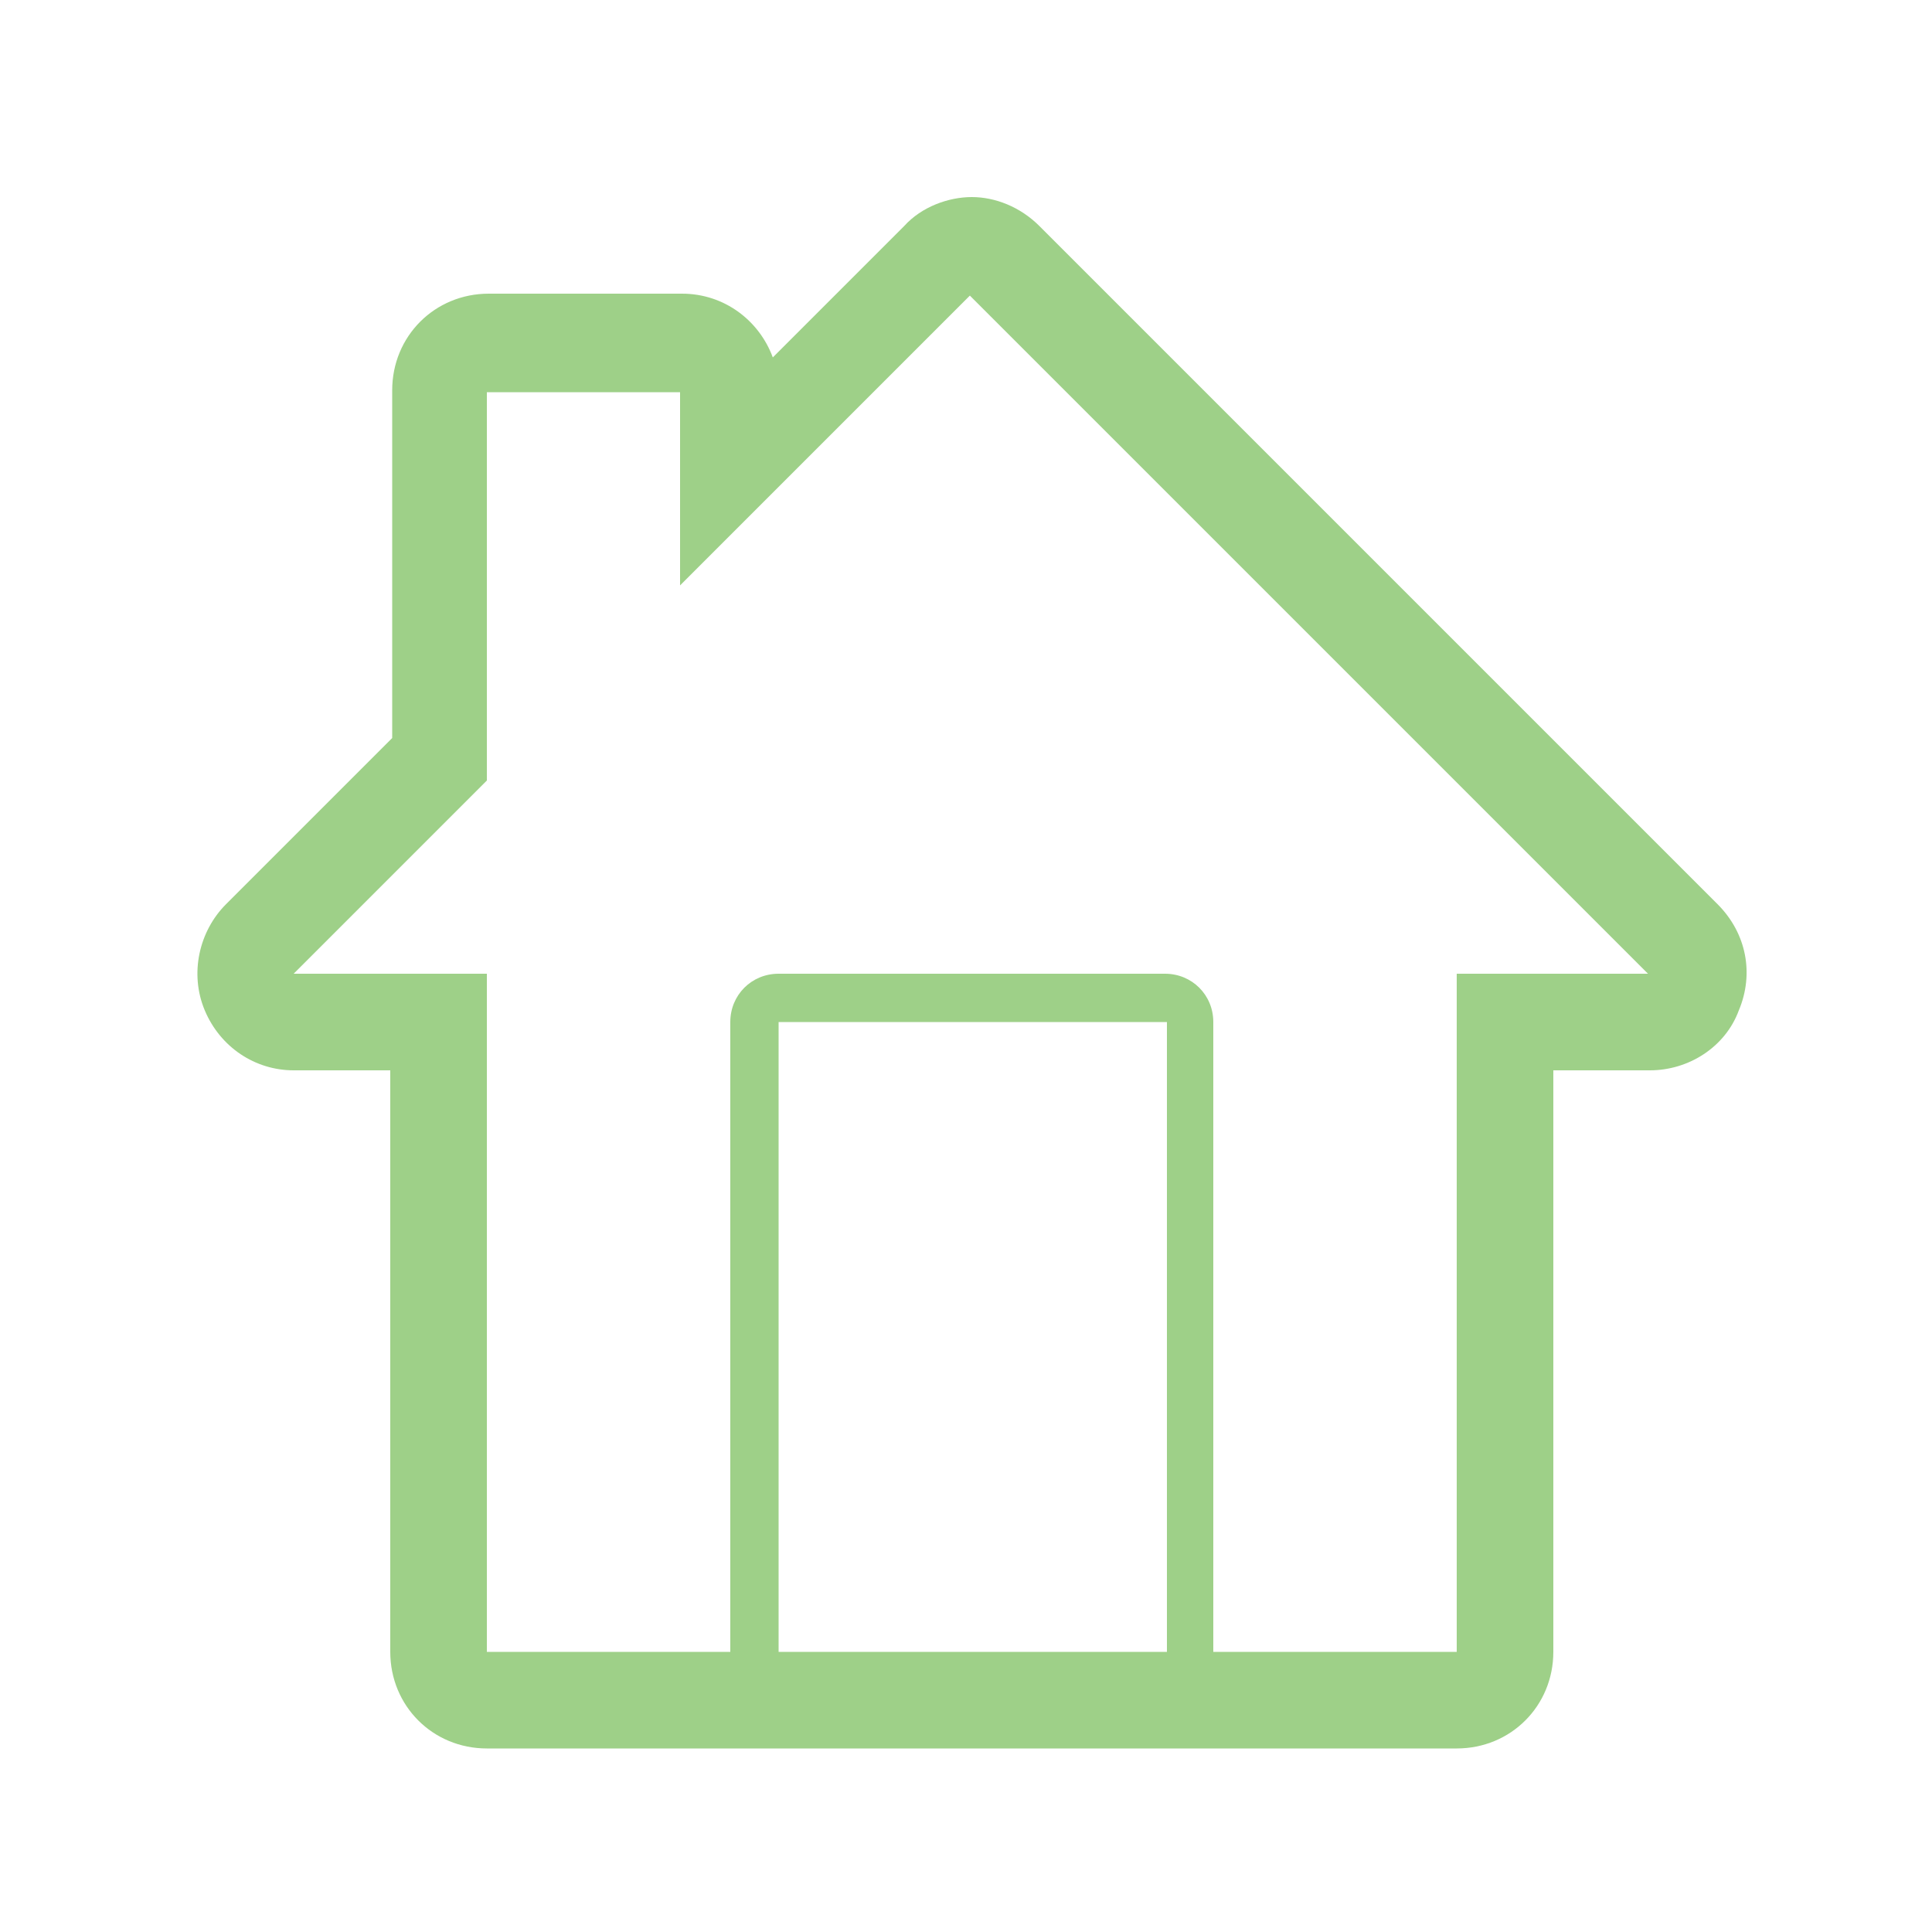 <?xml version="1.0" encoding="utf-8"?>
<!-- Generator: Adobe Illustrator 18.1.1, SVG Export Plug-In . SVG Version: 6.00 Build 0)  -->
<svg version="1.1" id="Layer_1" xmlns="http://www.w3.org/2000/svg" xmlns:xlink="http://www.w3.org/1999/xlink" x="0px" y="0px"
	 viewBox="0 0 100 100" enable-background="new 0 0 100 100" xml:space="preserve">
<path fill="#9ED088" d="M88.9,46.8L53.8,11.7c-1-1-2.3-1.5-3.5-1.5s-2.6,0.5-3.5,1.5l-6.8,6.8c-0.7-1.9-2.5-3.3-4.7-3.3h-10
	c-2.8,0-5,2.2-5,5v18l-8.6,8.6c-1.4,1.4-1.9,3.6-1.1,5.5c0.8,1.9,2.6,3.1,4.6,3.1h5v30.1c0,2.8,2.2,5,5,5h50.2c2.8,0,5-2.2,5-5V55.4
	h5c2,0,3.9-1.2,4.6-3.1C90.8,50.4,90.4,48.3,88.9,46.8z M60.3,85.5H40.3V52.9h20.1V85.5z M75.4,50.4v35.1H62.8V52.9
	c0-1.4-1.1-2.5-2.5-2.5H40.3c-1.4,0-2.5,1.1-2.5,2.5v32.6H25.2V50.4h-10l10-10V20.3h10v10l15-15l35.1,35.1H75.4z"/>
</svg>
